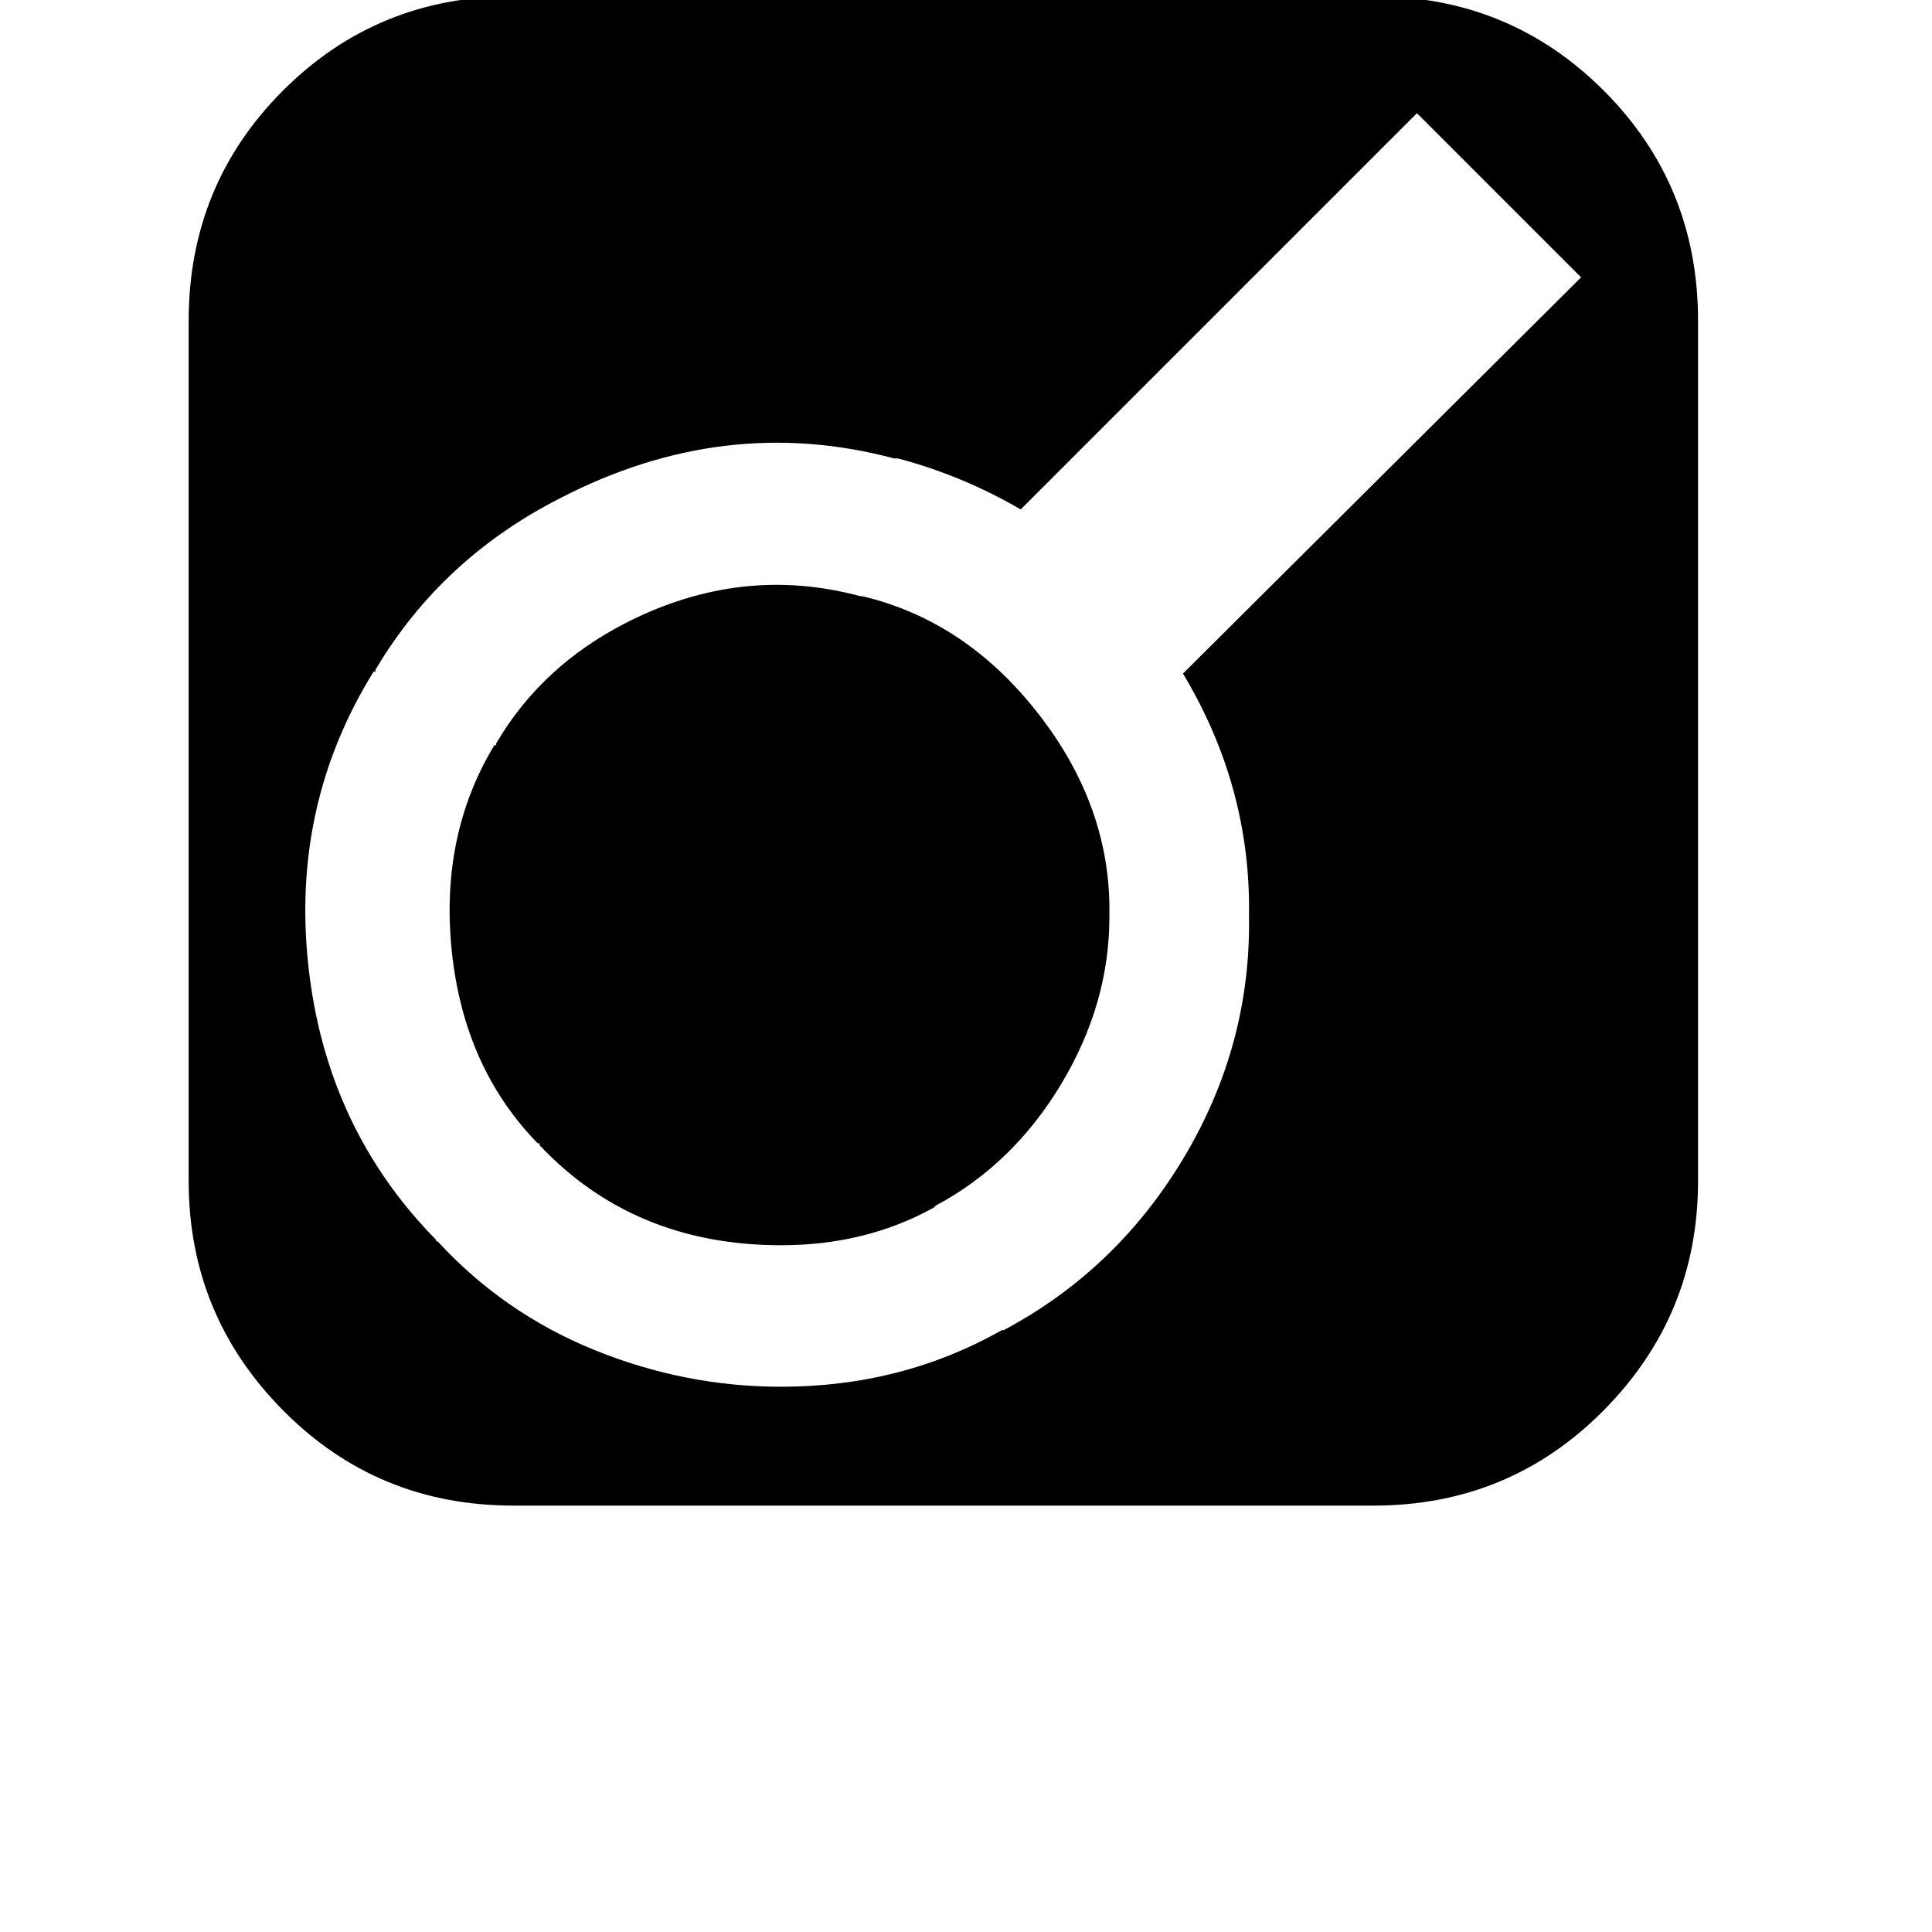 <svg width="64" height="64" viewBox="0 0 1024 1024" xmlns="http://www.w3.org/2000/svg"><path d="M272 798q-72 0-122-50.5T100 626V170q0-72 50-122T272-2h456q72 0 122 50t50 122v456q0 71-50 121.5T728 798H272zm142-63q64 0 117-30h1q60-32 95.5-91.5T662 486v-1q1-68-35-128l211-210-87-87-210 210q-31-18-65-27h-2q-90-24-177 21-63 32-98 91v1h-1q-44 71-34.5 156.5T231 657q0 1 1 1 35 38 83 57.5t99 19.5zm0-75q-78 0-128-53v-1h-1q-39-40-45.5-101.5T262 395h1v-1q24-41 69-64 61-31 124-14h1q55 13 93.5 62.5T588 485v1q0 46-25.5 88.5T496 639l-1 1q-36 20-81 20z"/></svg>